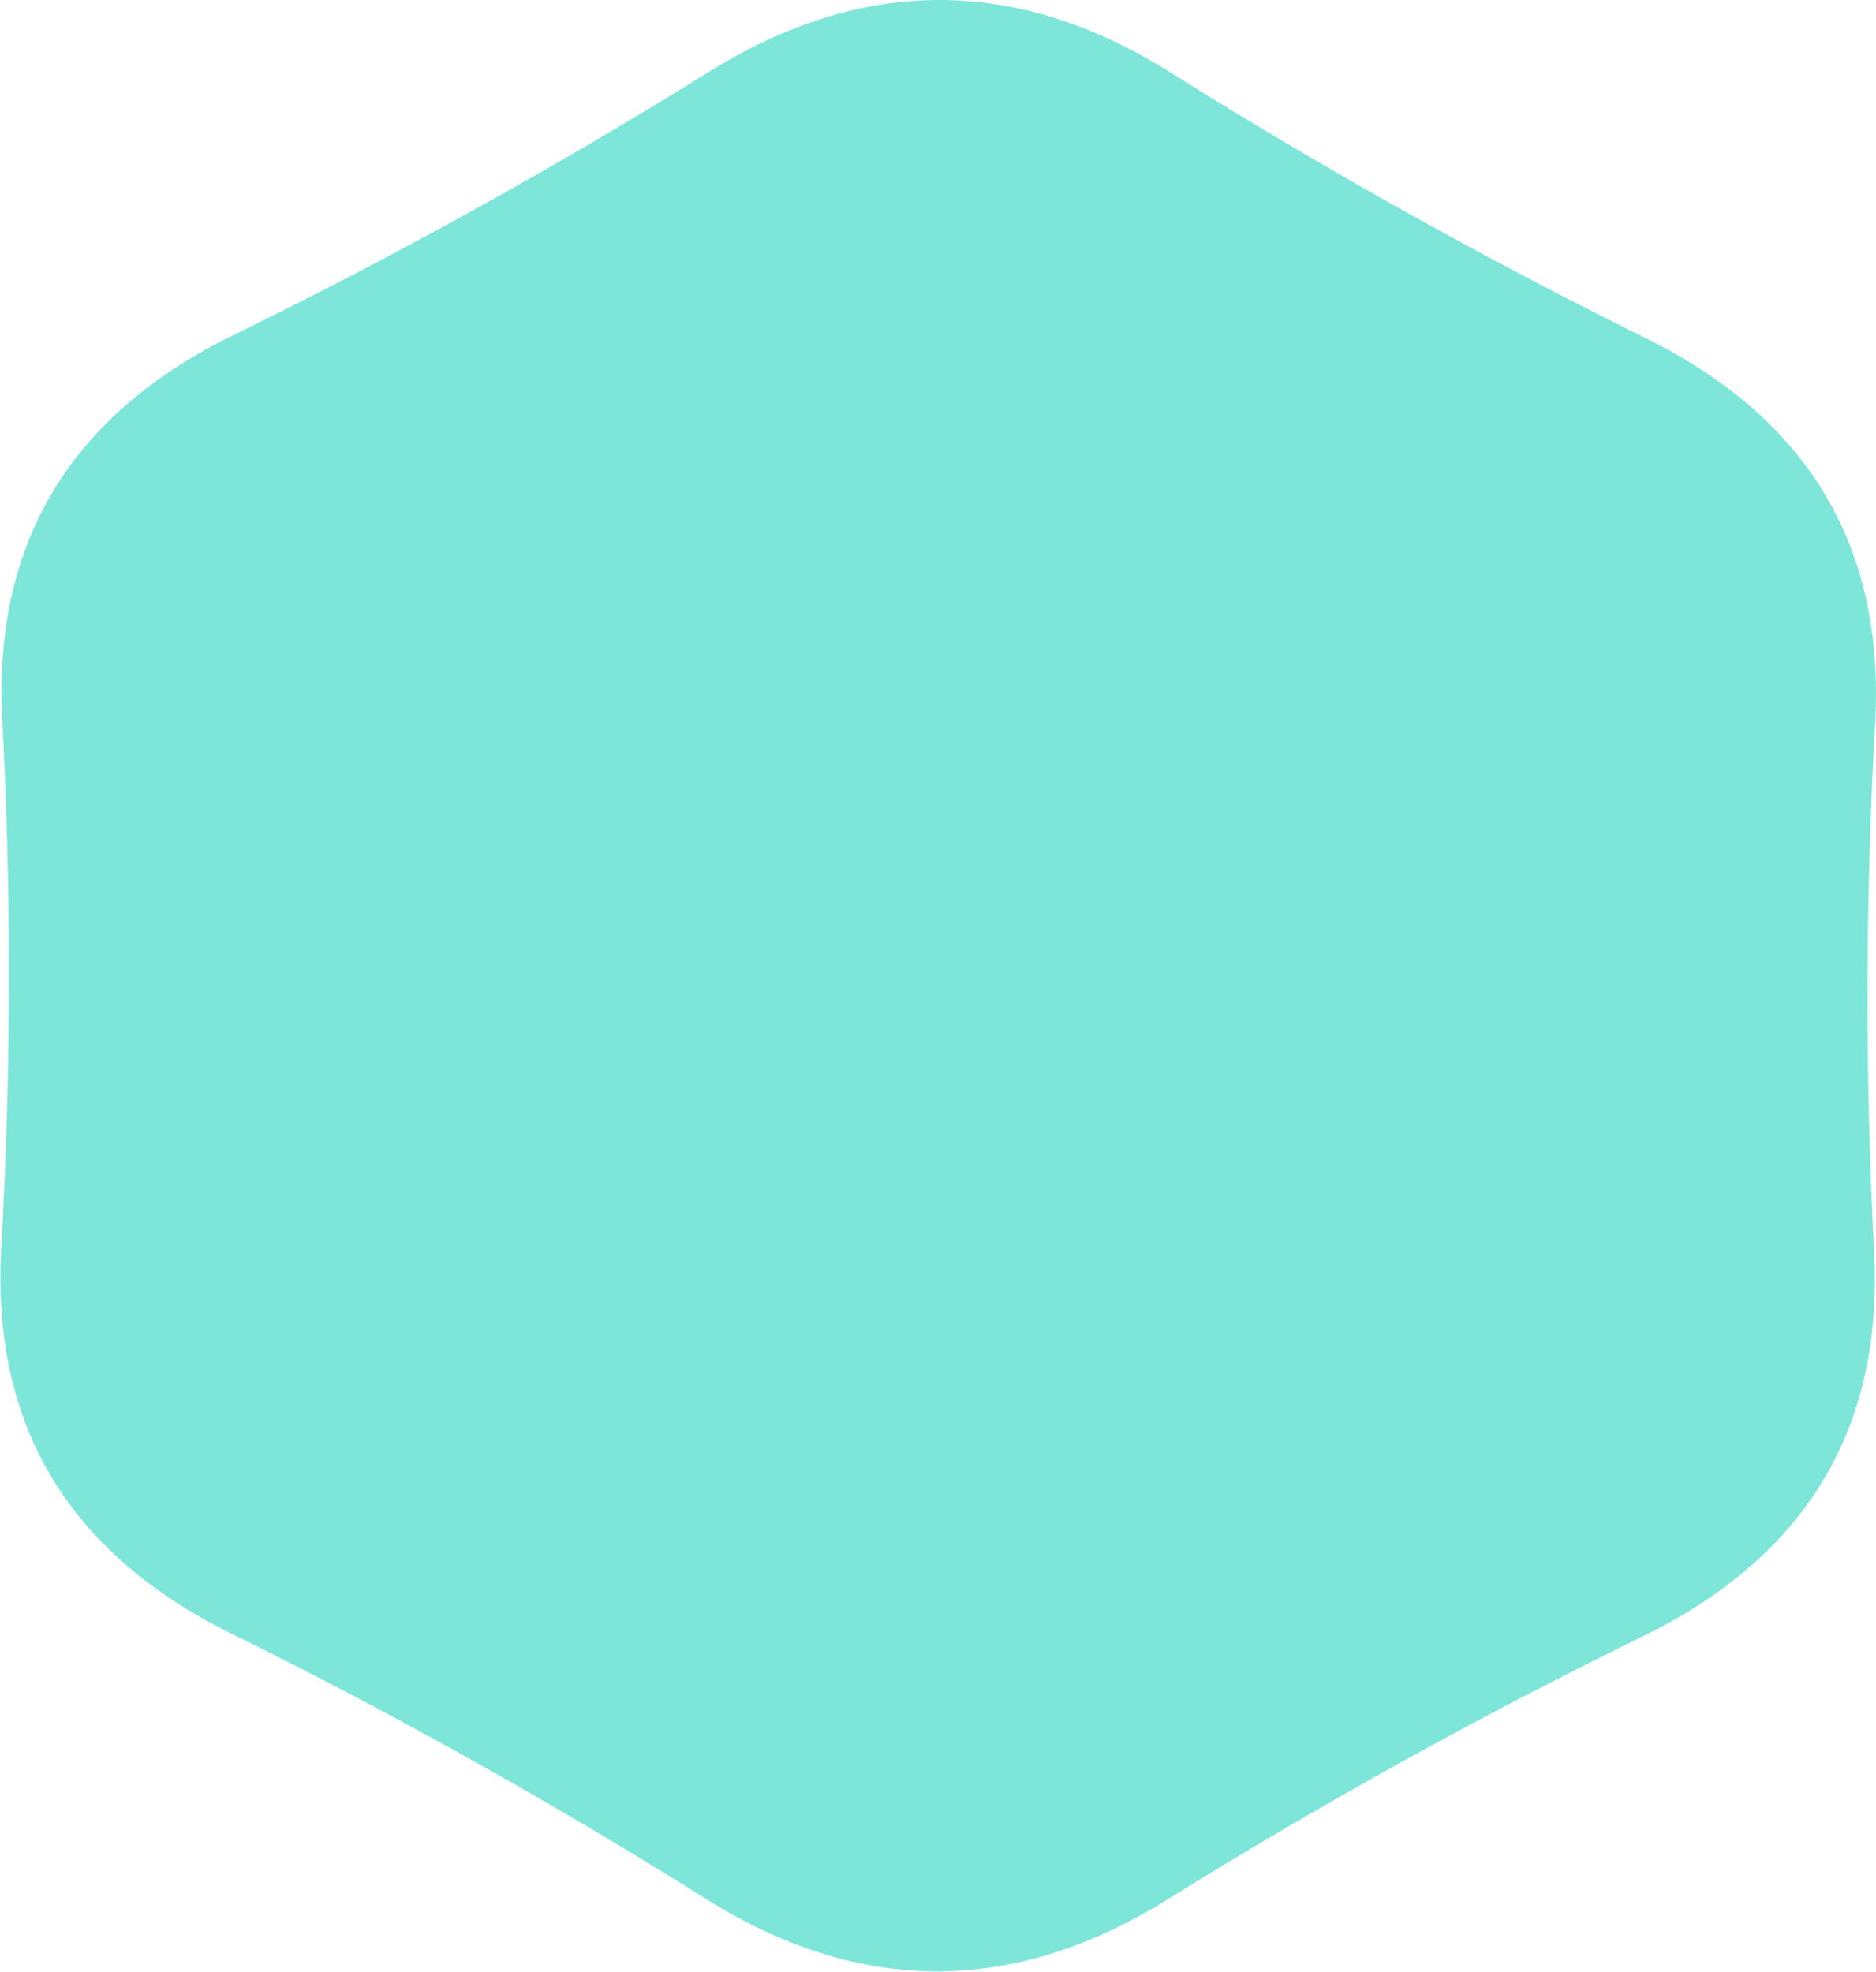 <svg xmlns="http://www.w3.org/2000/svg" xmlns:xlink="http://www.w3.org/1999/xlink" preserveAspectRatio="xMidYMid" width="60.531" height="63.625" viewBox="0 0 60.531 63.625">
  <defs>
    <style>
      .cls-1 {
        fill: #7ee6d9;
        fill-rule: evenodd;
      }
    </style>
  </defs>
  <path d="M53.007,52.799 C47.737,55.377 42.618,58.210 37.653,61.300 C32.688,64.390 27.729,64.380 22.776,61.270 C17.823,58.159 12.716,55.305 7.455,52.705 C2.194,50.107 -0.278,45.963 0.040,40.275 C0.358,34.587 0.369,28.899 0.073,23.210 C-0.222,17.520 2.265,13.387 7.536,10.810 C12.807,8.232 17.925,5.398 22.890,2.309 C27.856,-0.781 32.815,-0.771 37.768,2.339 C42.721,5.450 47.828,8.304 53.089,10.904 C58.350,13.503 60.821,17.646 60.503,23.334 C60.186,29.022 60.175,34.710 60.470,40.399 C60.766,46.088 58.278,50.222 53.007,52.799 Z" class="cls-1"/>
</svg>
